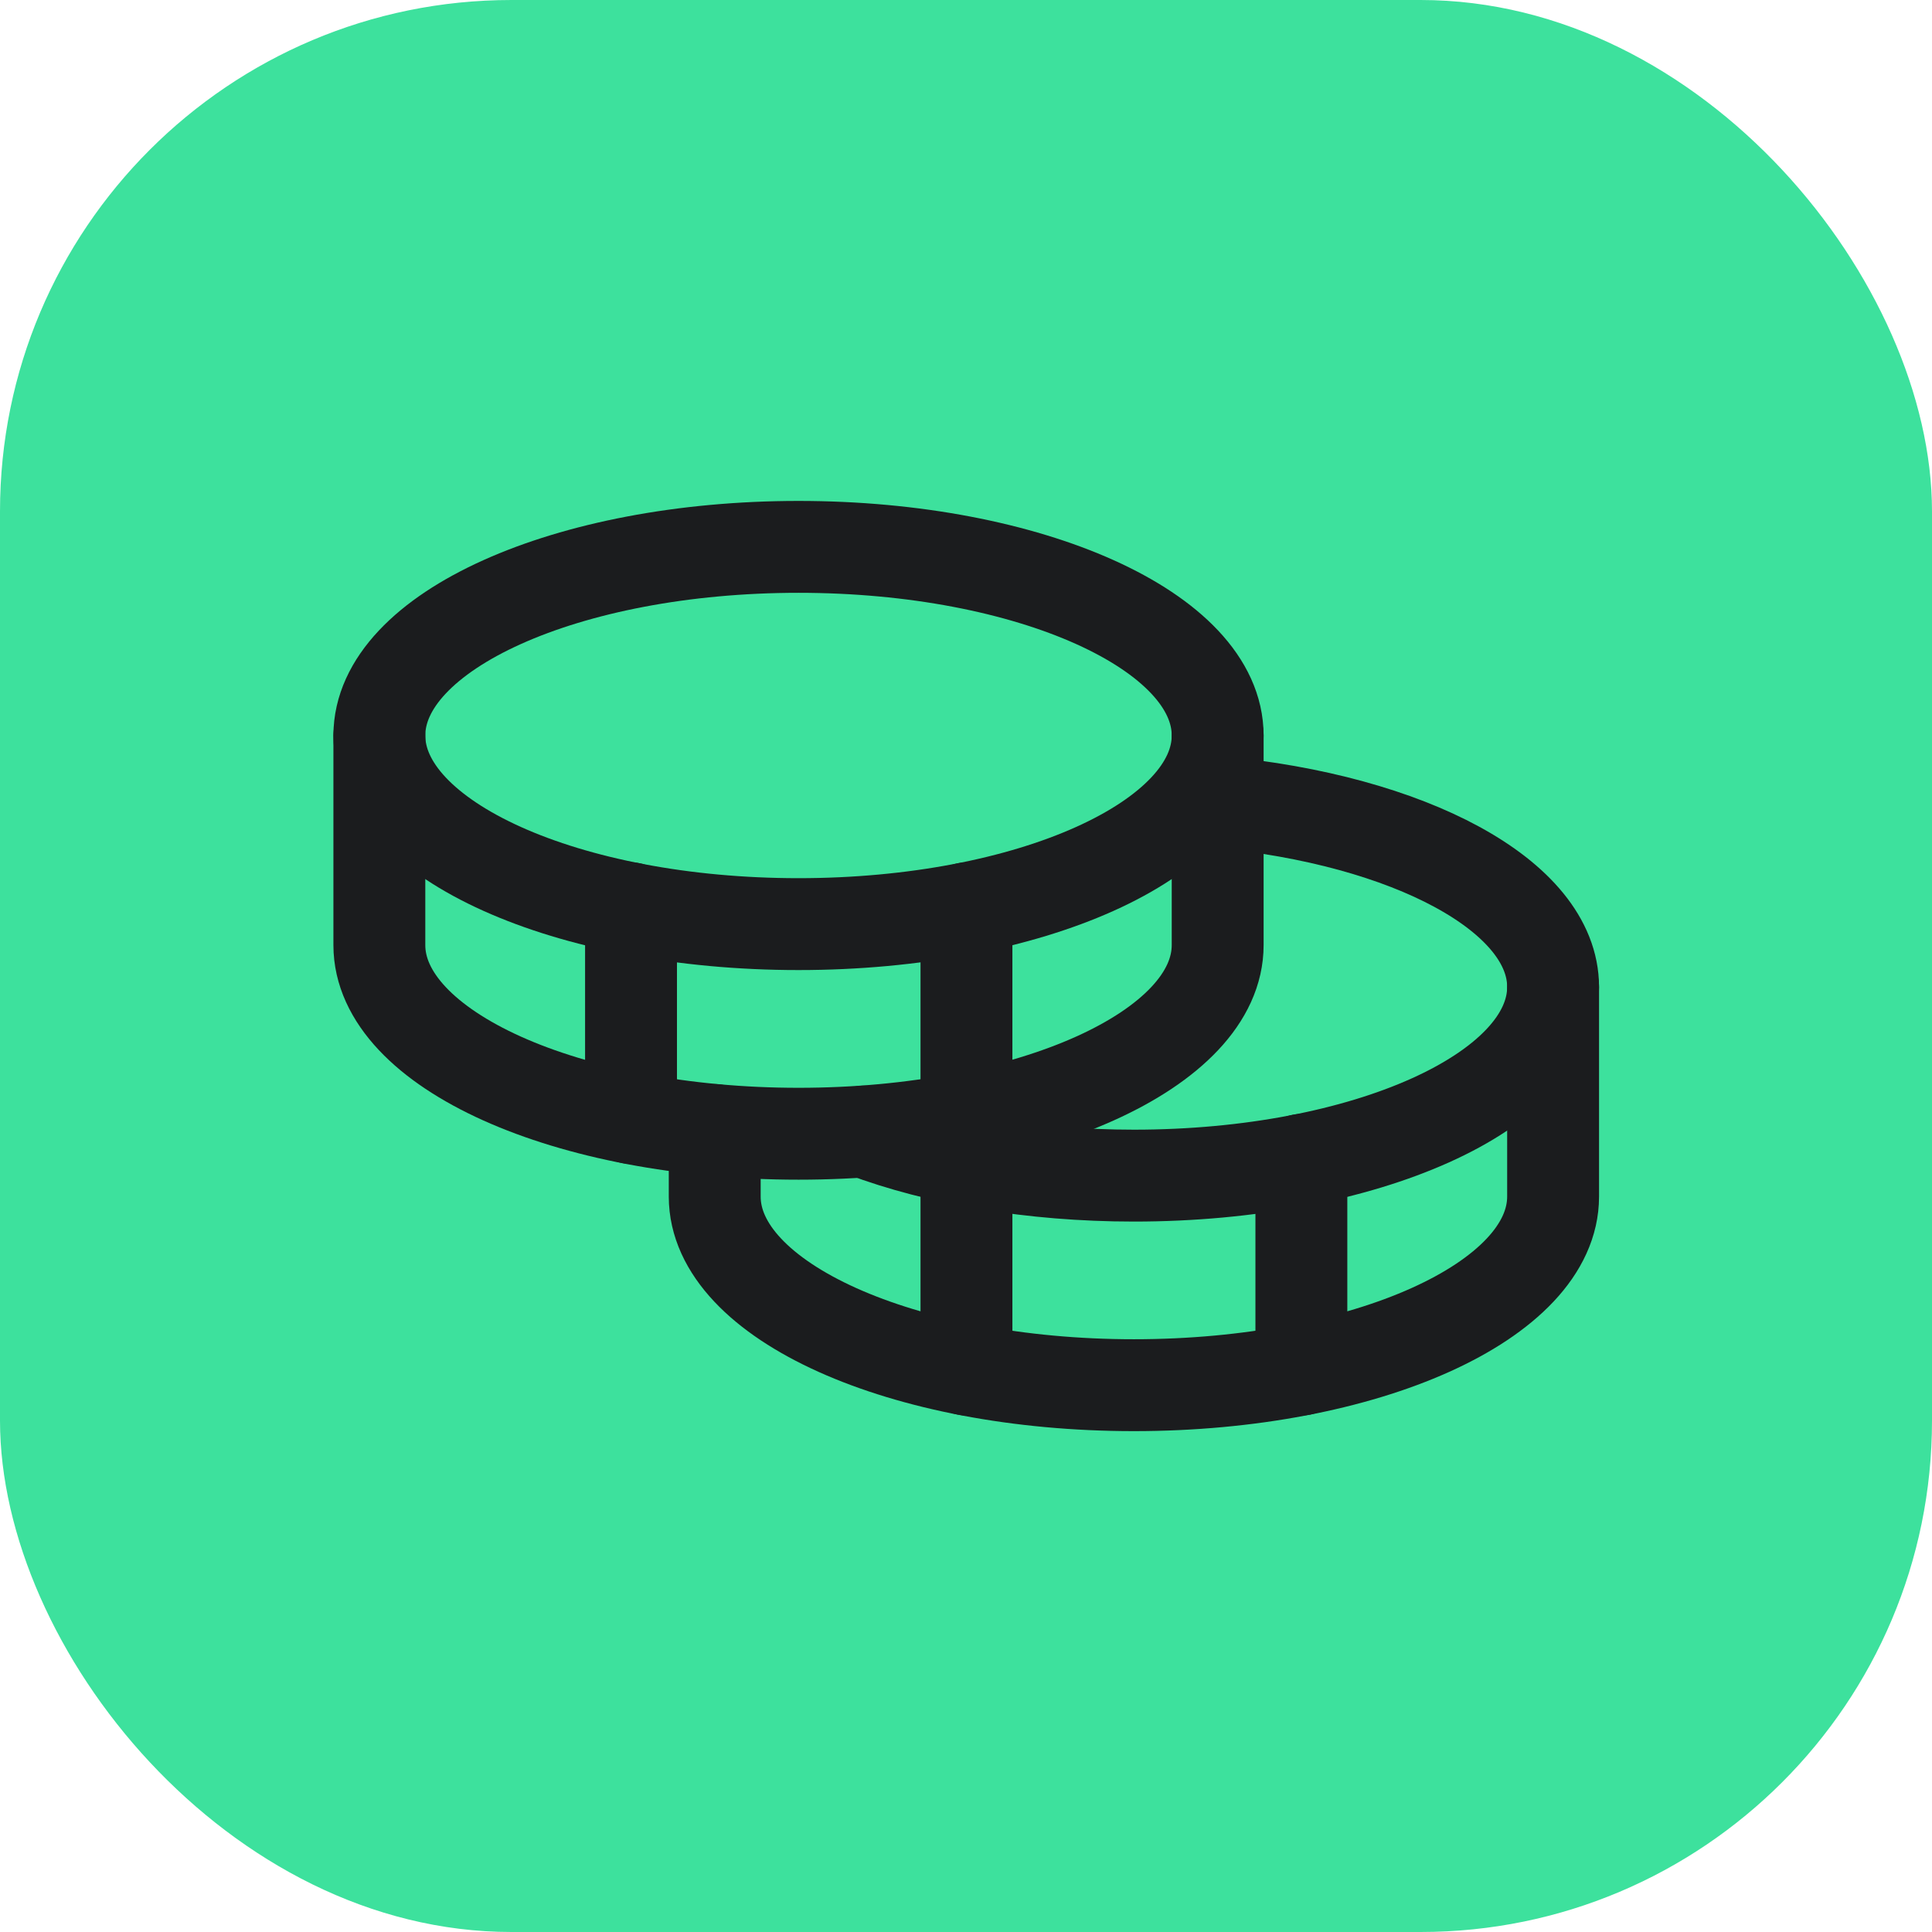 <svg width="34" height="34" viewBox="0 0 34 34" fill="none" xmlns="http://www.w3.org/2000/svg">
<rect width="34" height="34" rx="9" fill="#3DE19D"/>
<path d="M14.053 16.263C18.127 16.263 21.429 14.777 21.429 12.944C21.429 11.11 18.127 9.624 14.053 9.624C9.978 9.624 6.676 11.11 6.676 12.944C6.676 14.777 9.978 16.263 14.053 16.263Z" stroke="#1B1C1E" stroke-width="1.617" stroke-linecap="round" stroke-linejoin="round"/>
<path d="M6.676 12.944V16.632C6.676 18.467 9.977 19.952 14.053 19.952C18.128 19.952 21.429 18.467 21.429 16.632V12.944" stroke="#1B1C1E" stroke-width="1.617" stroke-linecap="round" stroke-linejoin="round"/>
<path d="M11.105 15.986V19.675" stroke="#1B1C1E" stroke-width="1.617" stroke-linecap="round" stroke-linejoin="round"/>
<path d="M21.431 14.114C24.797 14.428 27.332 15.765 27.332 17.369C27.332 19.204 24.031 20.689 19.956 20.689C18.148 20.689 16.489 20.394 15.207 19.914" stroke="#1B1C1E" stroke-width="1.617" stroke-linecap="round" stroke-linejoin="round"/>
<path d="M12.578 19.887V21.058C12.578 22.893 15.879 24.377 19.955 24.377C24.03 24.377 27.332 22.893 27.332 21.058V17.369" stroke="#1B1C1E" stroke-width="1.617" stroke-linecap="round" stroke-linejoin="round"/>
<path d="M22.902 20.412V24.101" stroke="#1B1C1E" stroke-width="1.617" stroke-linecap="round" stroke-linejoin="round"/>
<path d="M17.008 15.986V24.101" stroke="#1B1C1E" stroke-width="1.617" stroke-linecap="round" stroke-linejoin="round"/>
</svg>
